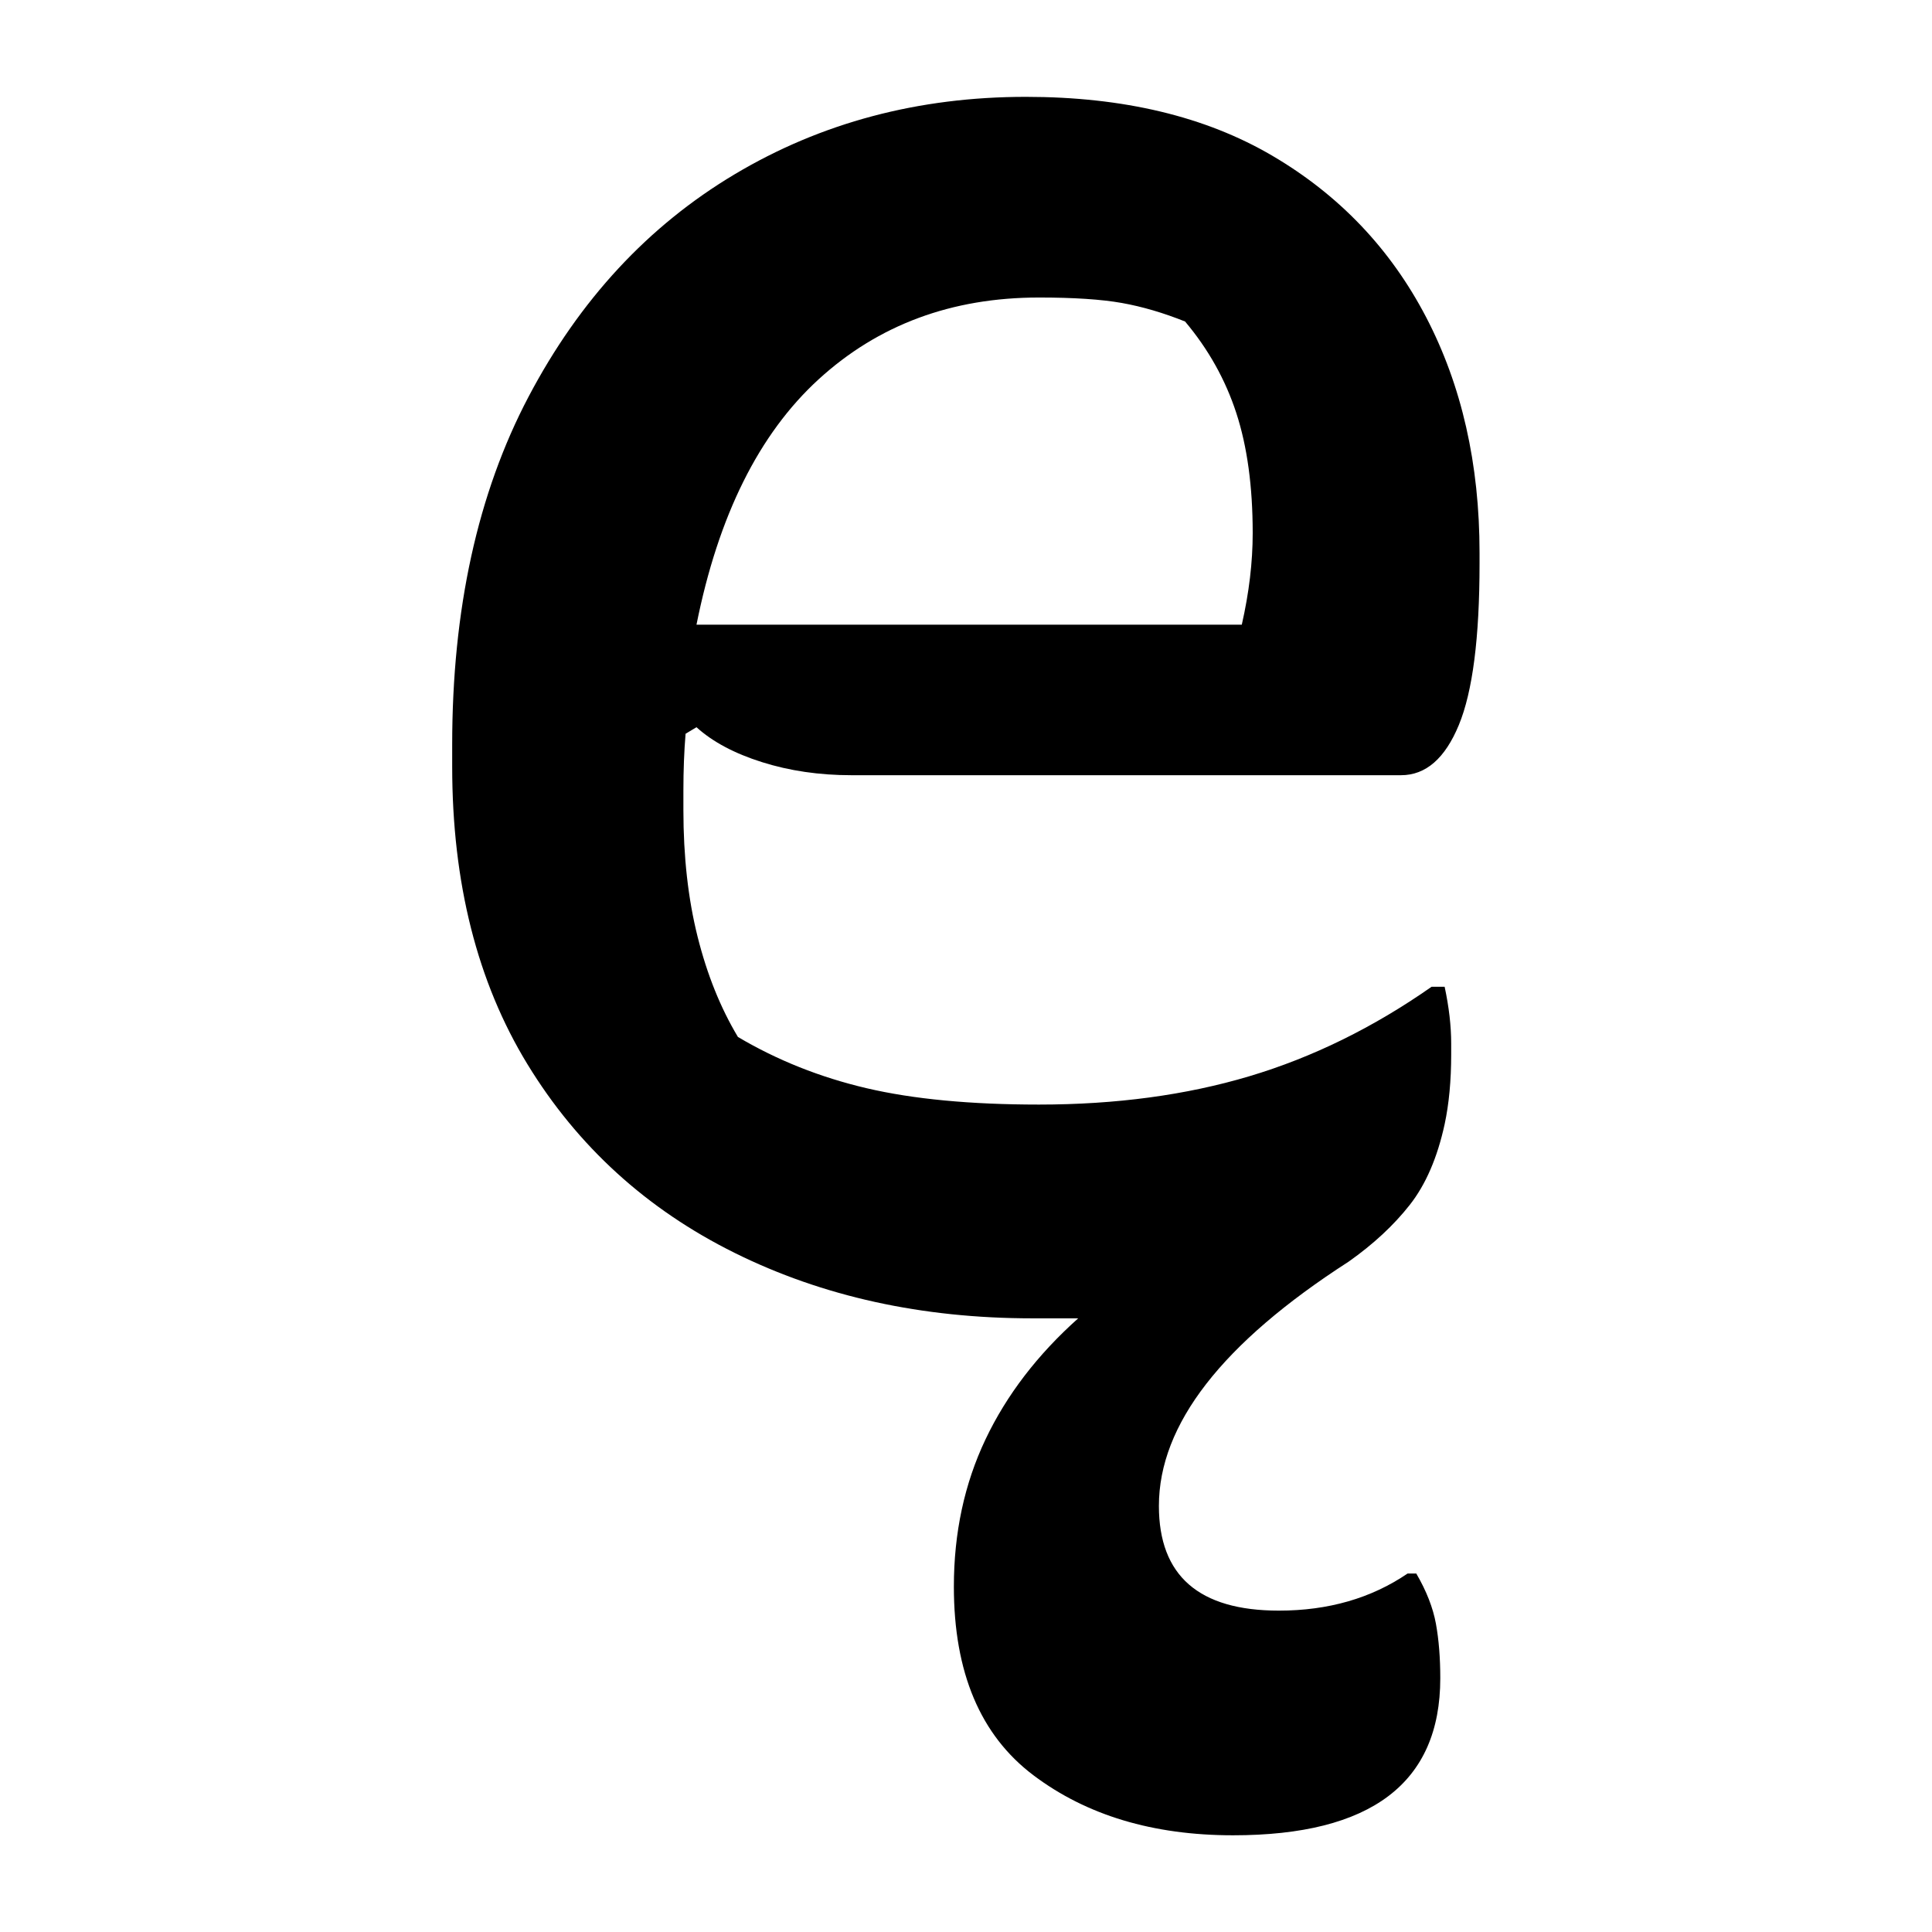 <?xml version="1.0" encoding="UTF-8"?>
<svg width="1000" height="1000" viewBox="0 0 1000 1000" version="1.1" xmlns="http://www.w3.org/2000/svg" xmlns:xlink="http://www.w3.org/1999/xlink">
 <path d="M147.5,-68 c0,12.33,2.42,23.58,7.25,33.75 c4.83,10.17,11.92,19.42,21.25,27.75 c-3.33,0,-6.83,0,-10.5,0 c-25.33,0,-48.08,5.0,-68.25,15 c-20.17,10.0,-36.0,24.42,-47.5,43.25 c-11.5,18.83,-17.25,41.58,-17.25,68.25 l0,5 c0,31.0,5.83,57.58,17.5,79.75 c11.67,22.17,27.42,39.17,47.25,51 c19.83,11.83,42.08,17.75,66.75,17.75 c22.33,0,41.17,-4.5,56.5,-13.5 c15.33,-9.0,27.08,-21.33,35.25,-37 c8.17,-15.67,12.25,-33.67,12.25,-54 l0,-2.5 c0,-17.0,-1.58,-29.33,-4.75,-37 c-3.17,-7.67,-7.58,-11.5,-13.25,-11.5 l-126,0 c-7.33,0,-14.17,1.0,-20.5,3 c-6.33,2.0,-11.33,4.67,-15,8 l-2.5,-1.5 c-0.33,-4.0,-0.5,-8.33,-0.5,-13 l0,-4.5 c0,-10.67,1.08,-20.33,3.25,-29 c2.17,-8.67,5.25,-16.33,9.25,-23 c9.0,-5.33,18.83,-9.25,29.5,-11.75 c10.67,-2.5,23.83,-3.75,39.5,-3.75 c17.67,0,33.75,2.17,48.25,6.5 c14.5,4.33,28.42,11.17,41.75,20.5 l3,0 c1.0,-4.67,1.5,-9.0,1.5,-13 l0,-1.5 l0,-1 c0,-6.0,-0.5,-11.33,-1.5,-16 c-1.67,-7.67,-4.33,-13.83,-8,-18.5 c-3.67,-4.67,-8.33,-9.0,-14,-13 c-29.0,-18.67,-43.5,-37.33,-43.5,-56 c0,-16.0,9.17,-24,27.5,-24 c11.33,0,21.17,2.83,29.5,8.5 l2,0 c2.33,-4.0,3.83,-7.83,4.5,-11.5 c0.67,-3.67,1,-7.83,1,-12.5 c0,-24.0,-15.83,-36,-47.5,-36 c-18.33,0,-33.58,4.58,-45.75,13.75 c-12.17,9.17,-18.25,23.58,-18.25,43.25 Z M167,227.5 c-20.0,0,-36.83,-6.25,-50.5,-18.75 c-13.67,-12.5,-23.0,-31.25,-28,-56.25 l125,0 c1.67,7.33,2.5,14.33,2.5,21 c0,10.67,-1.25,19.83,-3.75,27.5 c-2.5,7.67,-6.42,14.67,-11.75,21 c-5.0,2.0,-9.83,3.42,-14.5,4.25 c-4.67,0.83,-11.0,1.25,-19,1.25 Z M167,227.5" fill="rgb(0,0,0)" transform="matrix(2.258,0.0,0.0,-2.258,160.665,667.691)"/>
</svg>